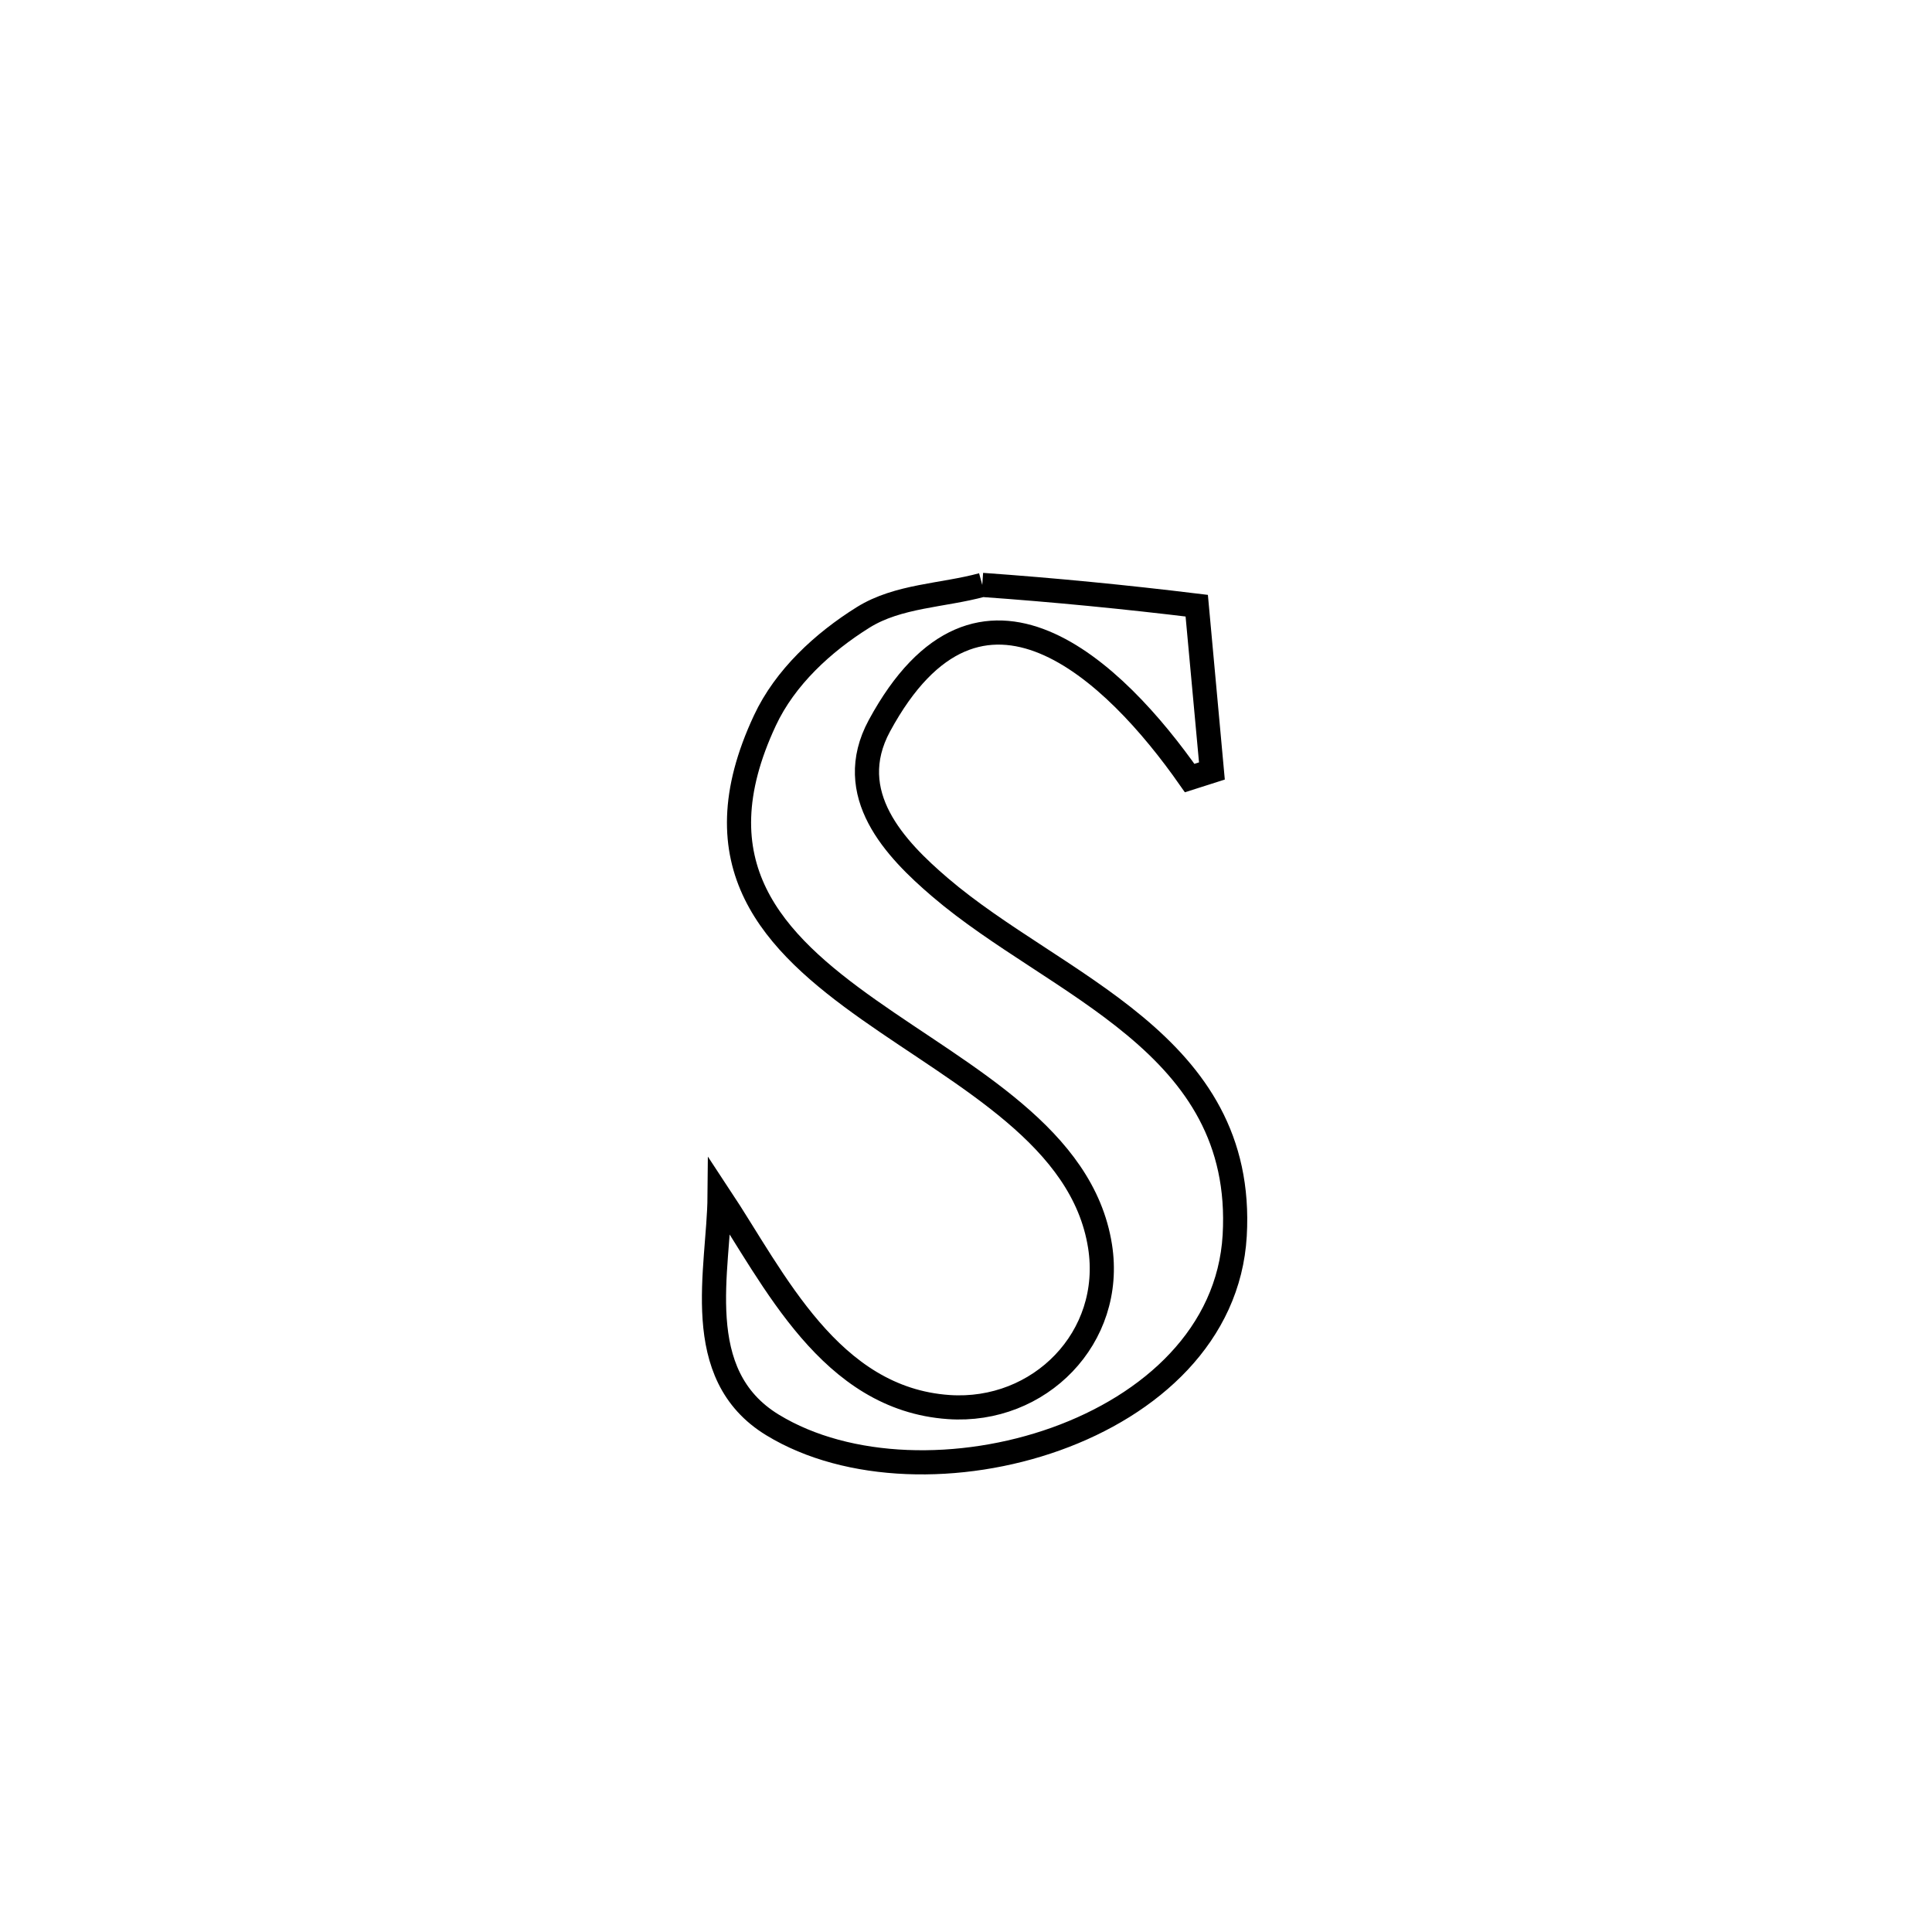 <svg xmlns="http://www.w3.org/2000/svg" viewBox="0.0 0.0 24.0 24.0" height="200px" width="200px"><path fill="none" stroke="black" stroke-width=".3" stroke-opacity="1.0"  filling="0" d="M12.202 7.266 L12.202 7.266 C13.092 7.329 13.98 7.416 14.866 7.524 L14.866 7.524 C14.875 7.627 15.04 9.406 15.055 9.577 L15.055 9.577 C14.963 9.606 14.87 9.635 14.778 9.665 L14.778 9.665 C13.85 8.339 12.173 6.71 10.924 9.016 C10.465 9.865 11.123 10.548 11.677 11.022 C13.122 12.258 15.476 12.946 15.338 15.348 C15.196 17.807 11.471 18.844 9.598 17.702 C8.564 17.073 8.931 15.767 8.939 14.86 L8.939 14.86 C9.621 15.892 10.31 17.377 11.785 17.479 C12.913 17.557 13.844 16.615 13.665 15.48 C13.451 14.126 11.991 13.39 10.794 12.544 C9.597 11.698 8.663 10.743 9.502 8.95 C9.752 8.415 10.223 7.981 10.723 7.669 C11.157 7.399 11.709 7.4 12.202 7.266 L12.202 7.266"></path></svg>